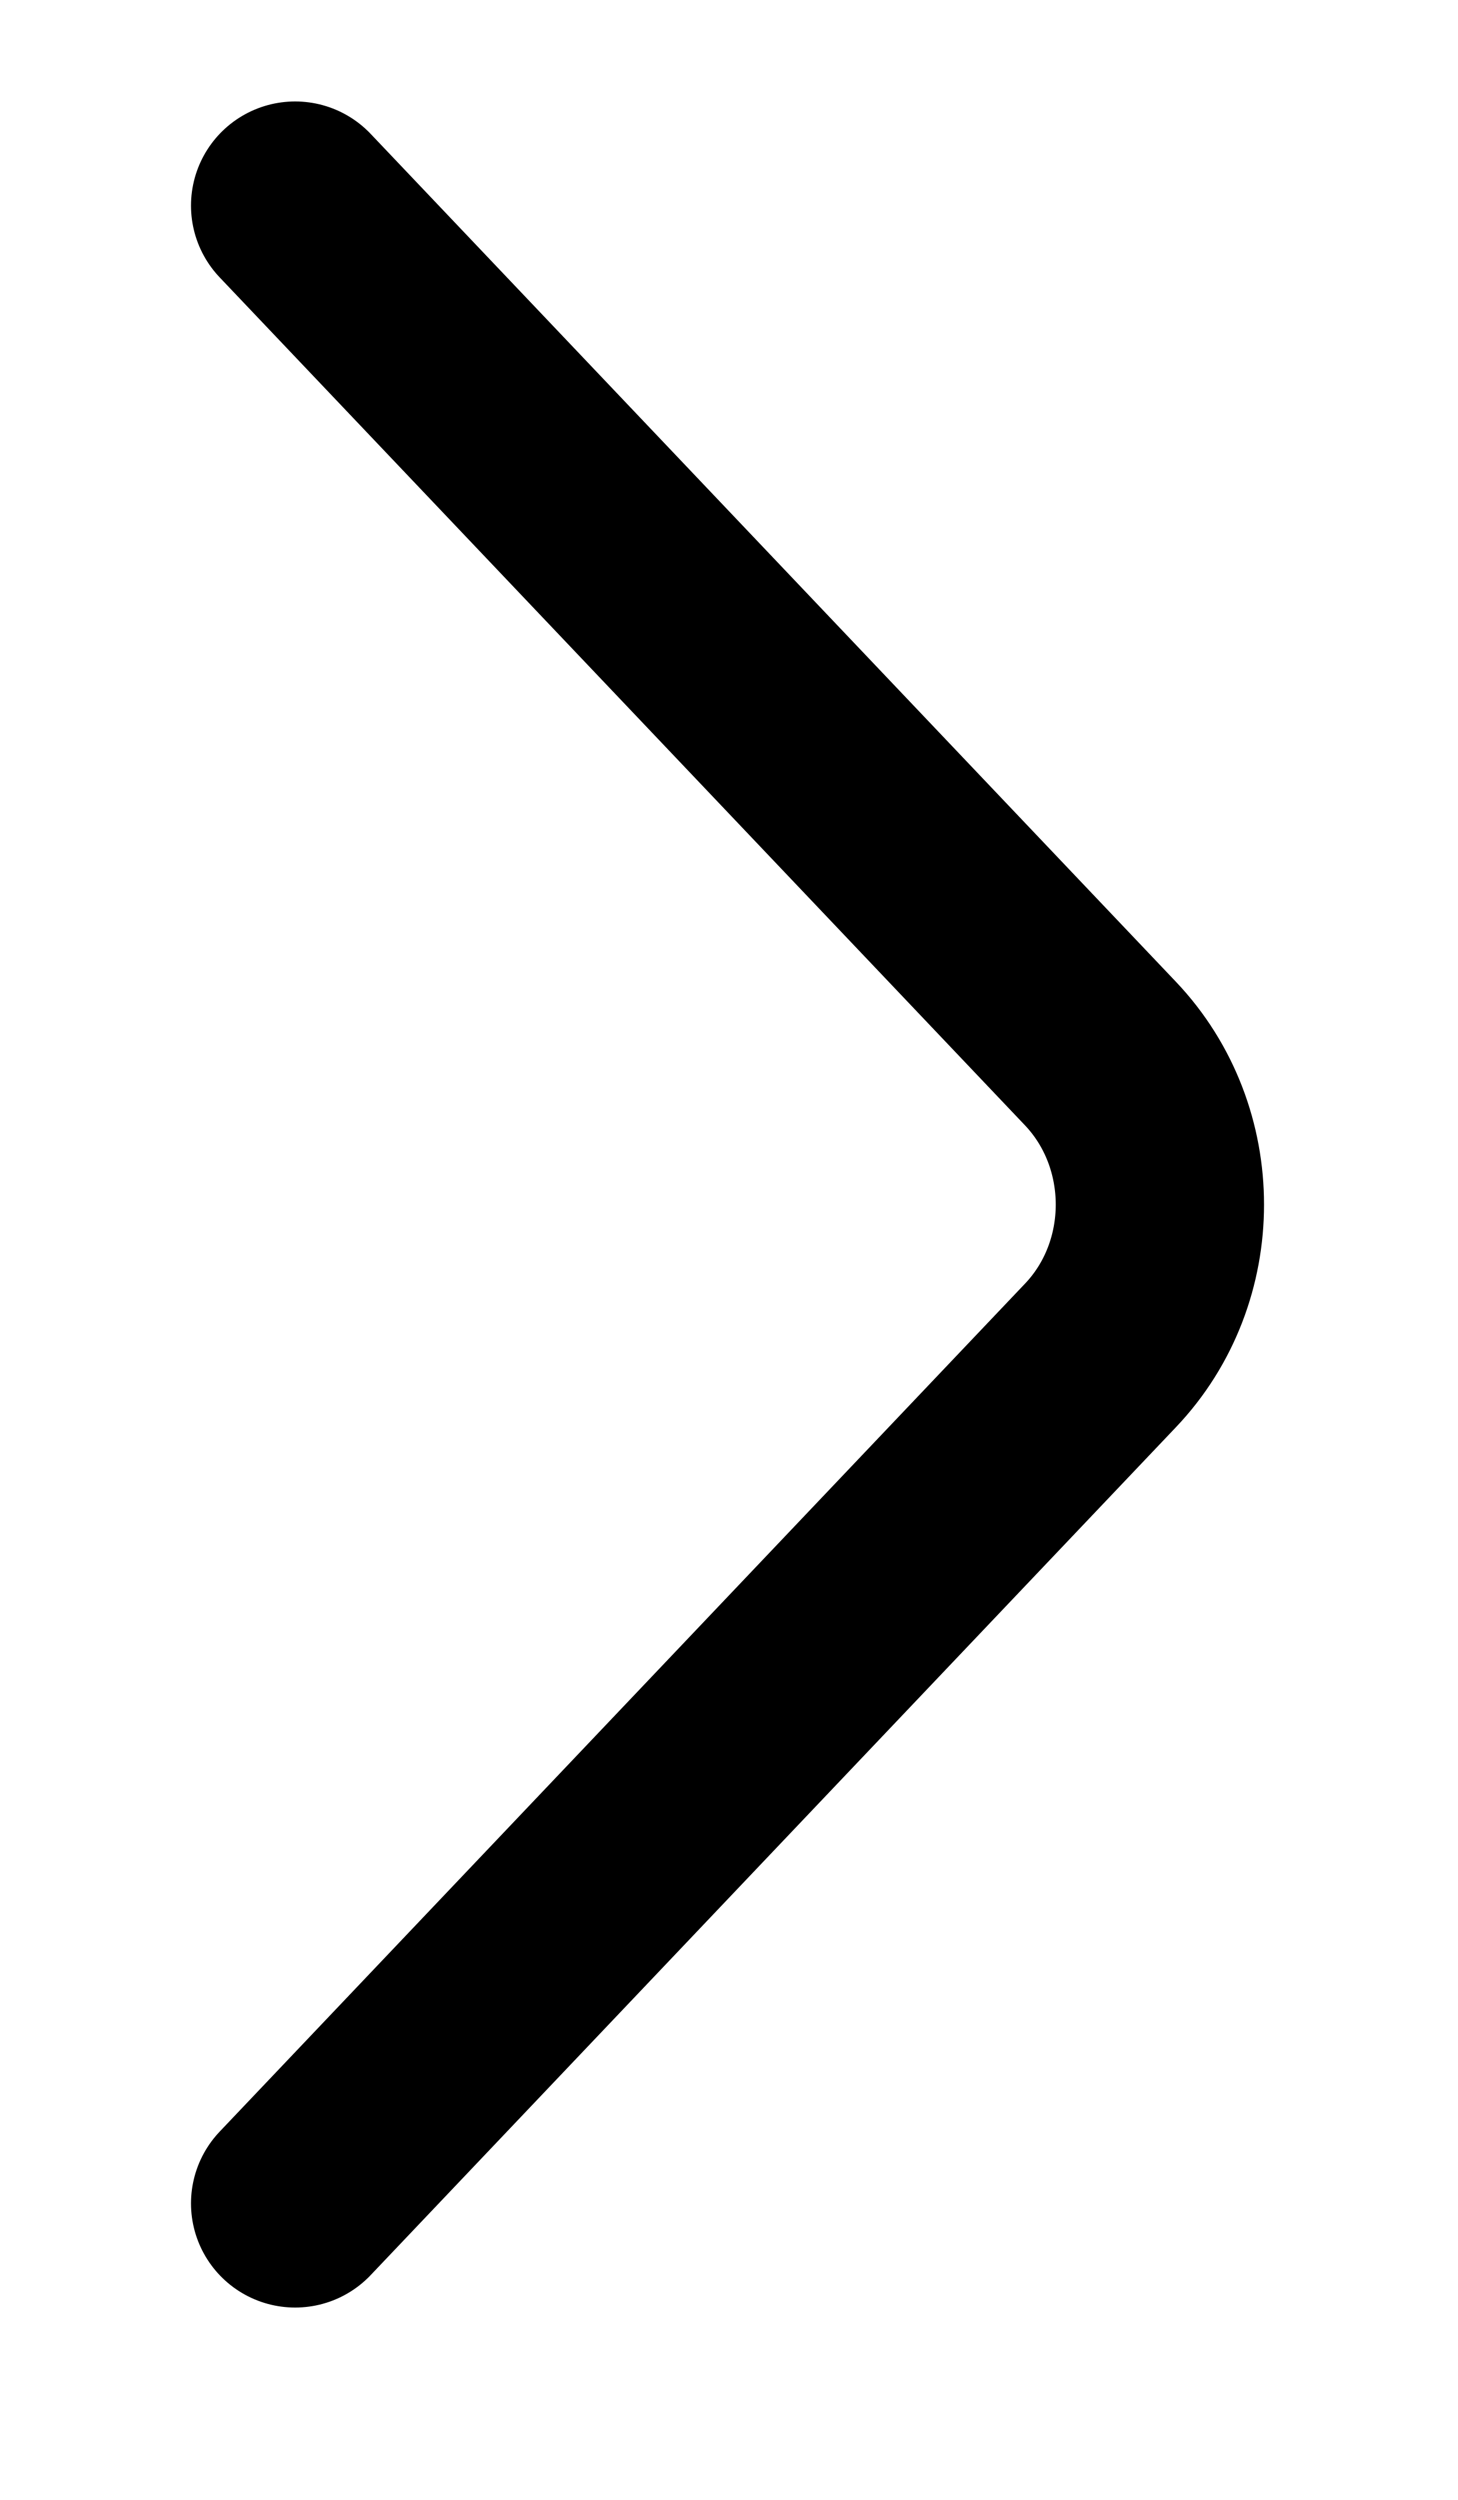 <svg width="7" height="12" viewBox="0 0 7 12" fill="none" xmlns="http://www.w3.org/2000/svg">
<path d="M1.417 0.987L5.283 5.057C5.664 5.458 5.664 6.107 5.283 6.507L1.417 10.577" stroke="black" stroke-linecap="round" stroke-linejoin="round"/>
</svg>
